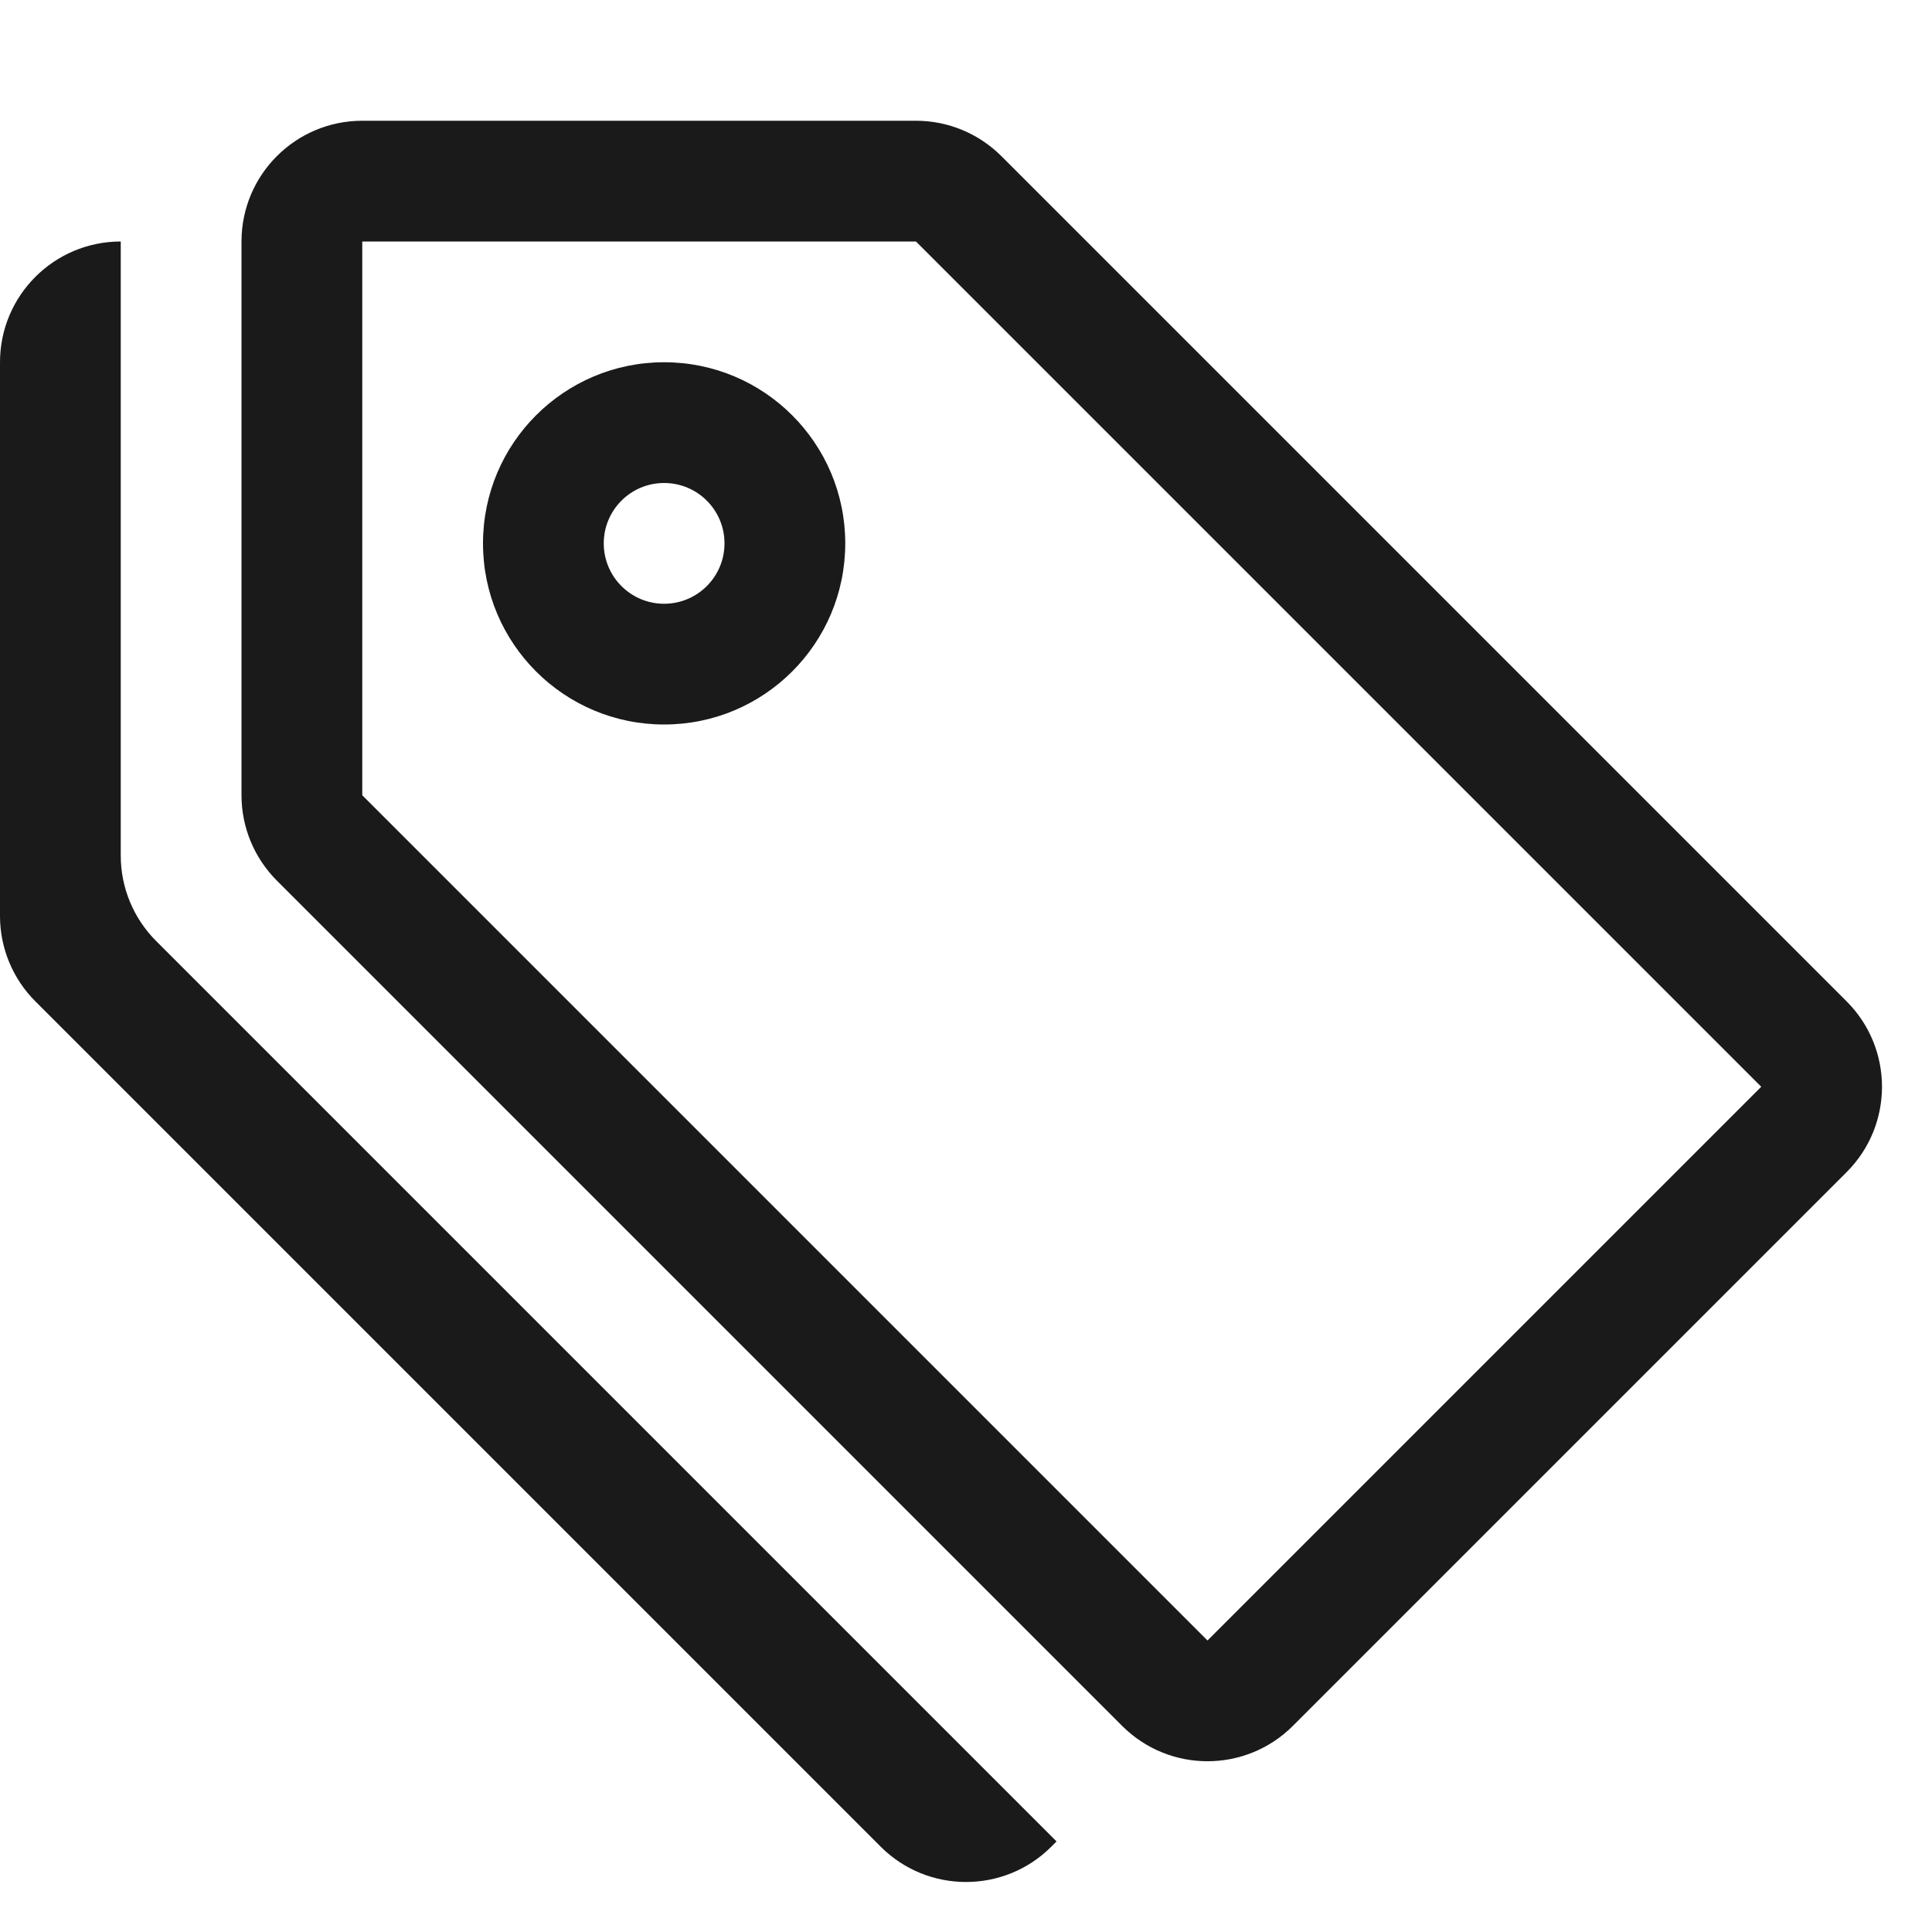 <svg width="64" height="64" viewBox="0 0 64 64" fill="none" xmlns="http://www.w3.org/2000/svg">
<path d="M12 8L12 26.343L40 54.343L58.343 36L30.343 8L12 8ZM8 8C8 5.791 9.791 4 12 4H30.343C31.404 4 32.421 4.421 33.172 5.172L61.172 33.172C62.734 34.734 62.734 37.266 61.172 38.828L42.828 57.172C41.266 58.734 38.734 58.734 37.172 57.172L9.172 29.172C8.421 28.421 8 27.404 8 26.343V8Z" fill="#1A1A1A"/>
<path d="M22 20C20.895 20 20 19.105 20 18C20 16.895 20.895 16 22 16C23.105 16 24 16.895 24 18C24 19.105 23.105 20 22 20ZM22 24C25.314 24 28 21.314 28 18C28 14.686 25.314 12 22 12C18.686 12 16 14.686 16 18C16 21.314 18.686 24 22 24Z" fill="#1A1A1A"/>
<path d="M4 28.343C4 29.404 4.421 30.421 5.172 31.172L35 61L34.828 61.172C33.266 62.734 30.734 62.734 29.172 61.172L1.172 33.172C0.421 32.421 0 31.404 0 30.343V12C0 9.791 1.791 8 4 8V28.343Z" fill="#1A1A1A"/>
</svg>
